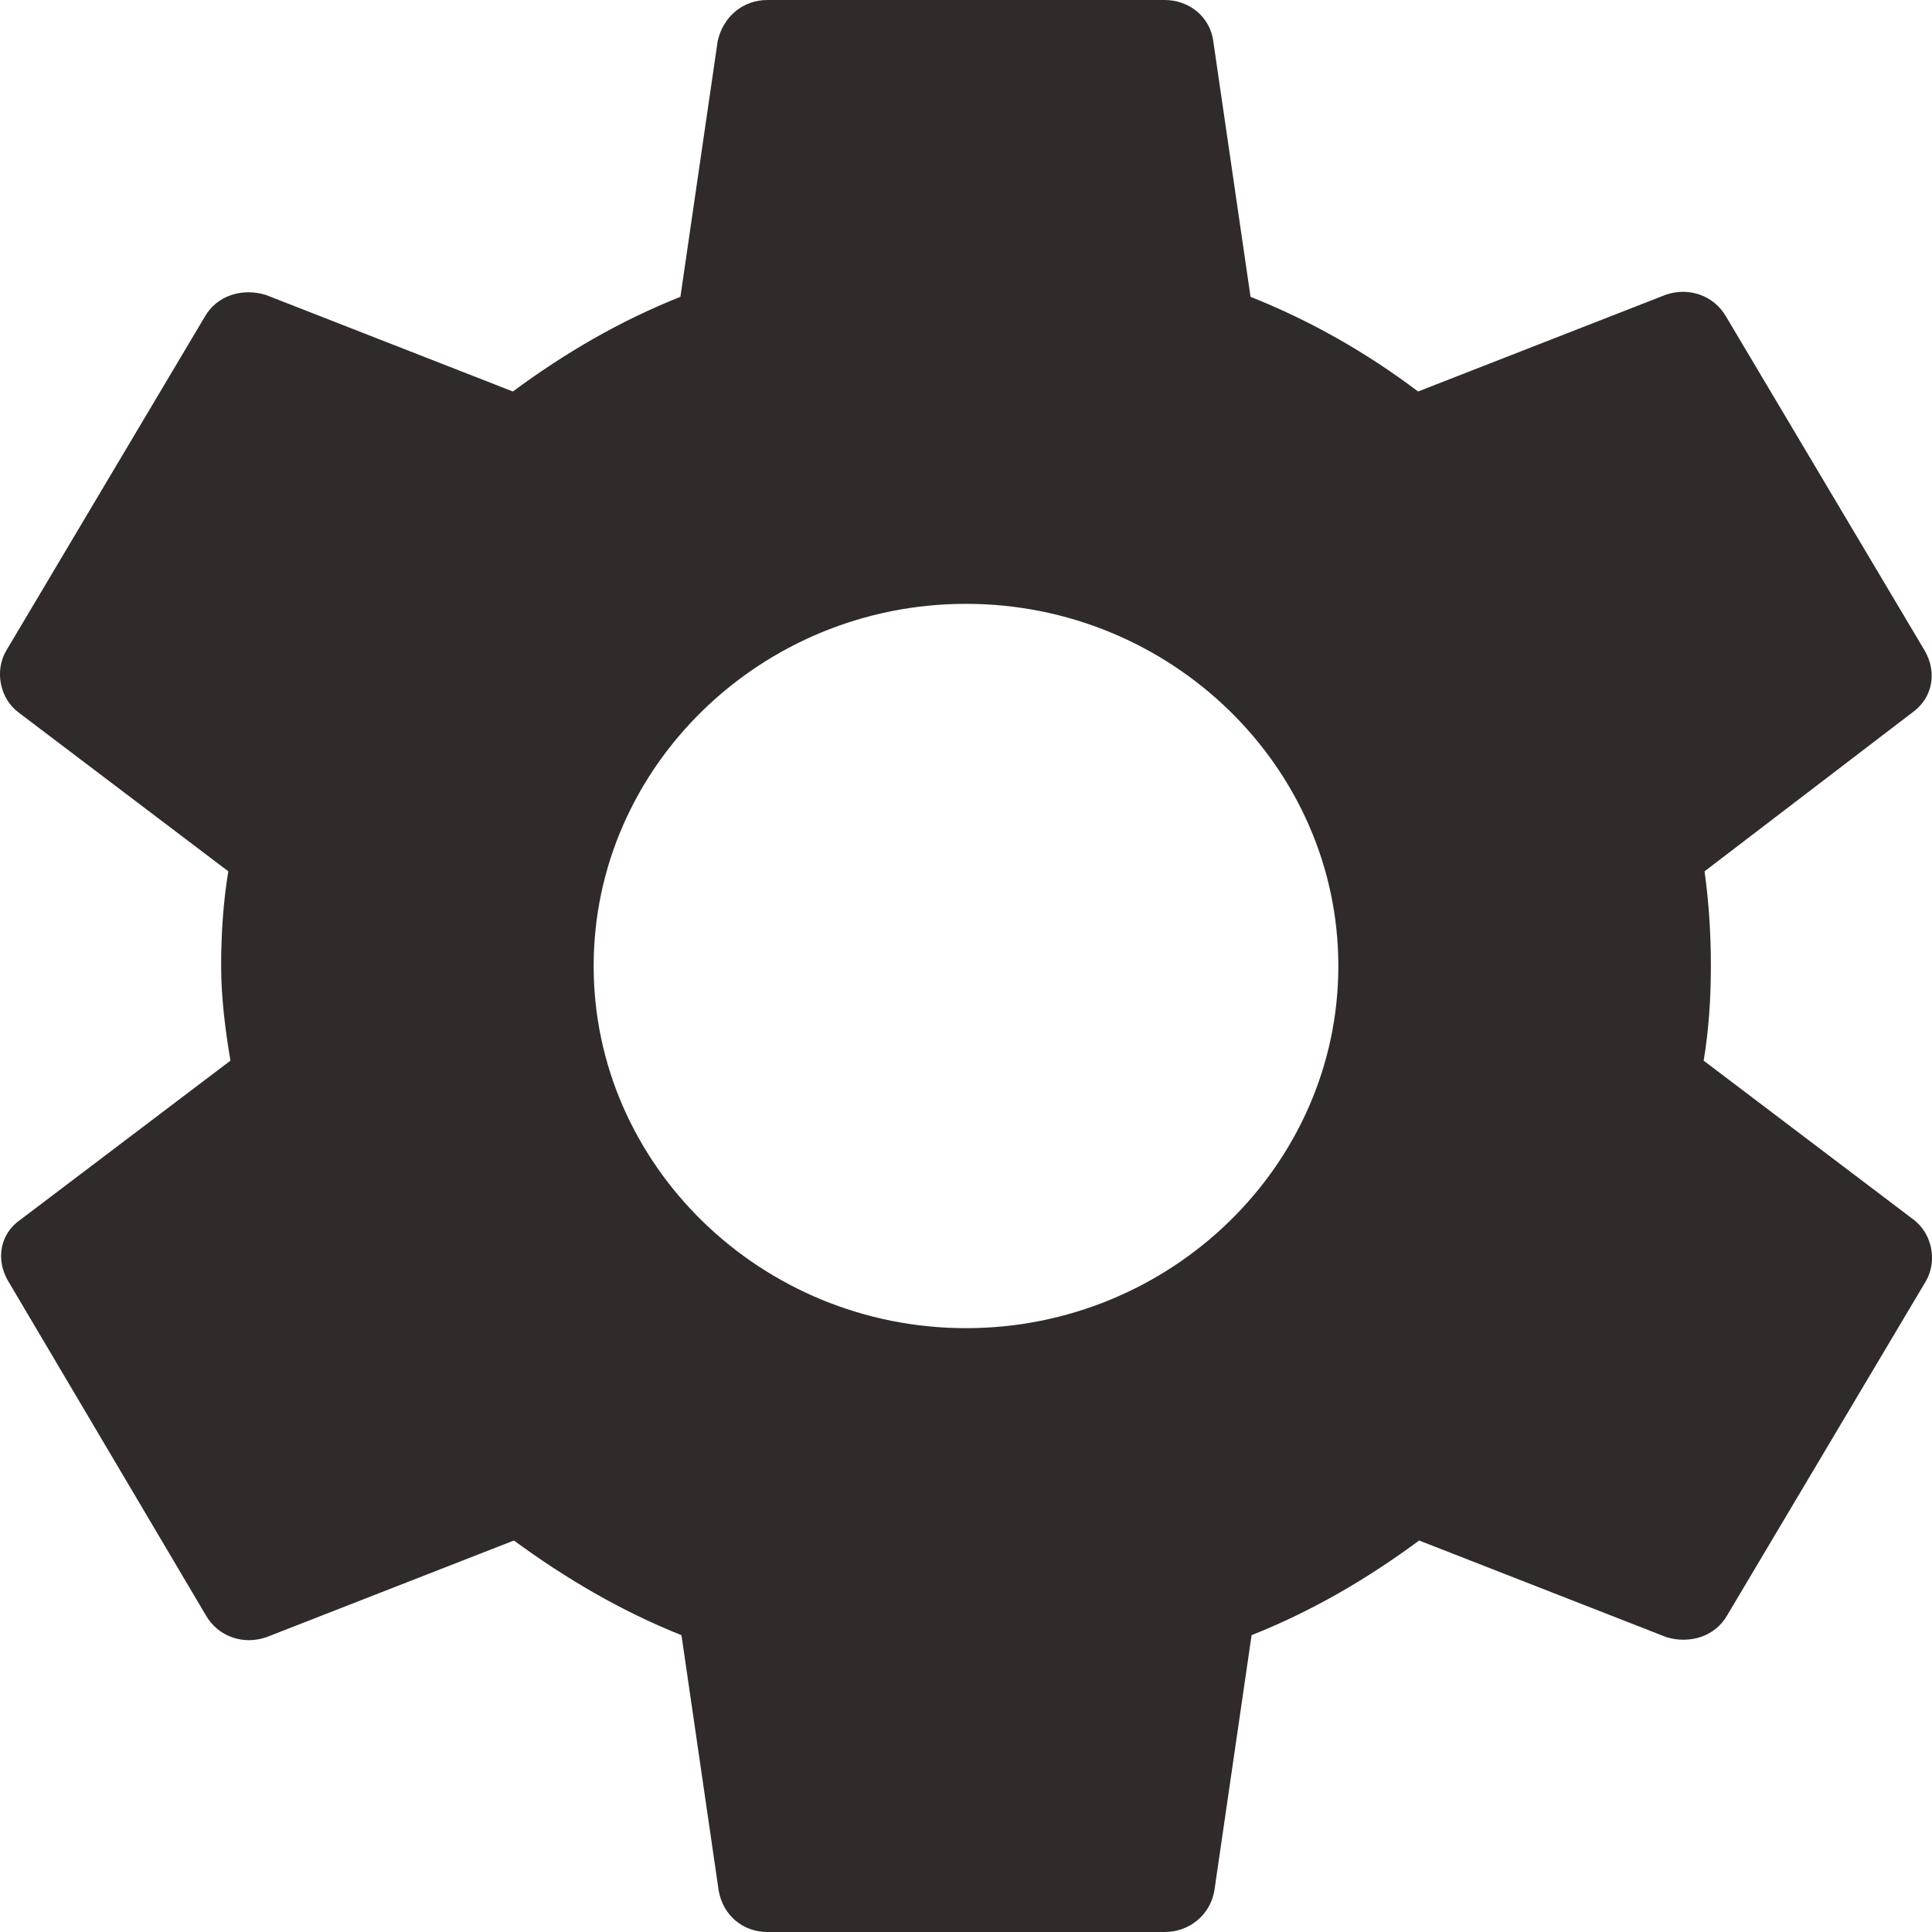 <svg width="11" height="11" viewBox="0 0 11 11" fill="none" xmlns="http://www.w3.org/2000/svg">
<path d="M9.705 4.961C9.729 5.133 9.741 5.311 9.741 5.5C9.741 5.683 9.729 5.867 9.7 6.039L10.895 6.944C11.001 7.024 11.031 7.179 10.966 7.293L9.835 9.195C9.764 9.321 9.617 9.361 9.487 9.321L8.08 8.771C7.785 8.989 7.473 9.172 7.126 9.31L6.914 10.765C6.89 10.903 6.772 11 6.631 11H4.369C4.228 11 4.116 10.903 4.092 10.765L3.88 9.31C3.533 9.172 3.215 8.983 2.926 8.771L1.518 9.321C1.389 9.367 1.242 9.321 1.171 9.195L0.046 7.293C-0.025 7.173 -0.001 7.024 0.117 6.944L1.312 6.039C1.283 5.867 1.259 5.678 1.259 5.5C1.259 5.322 1.271 5.133 1.3 4.961L0.105 4.056C-0.001 3.976 -0.031 3.821 0.034 3.707L1.165 1.805C1.236 1.679 1.383 1.639 1.513 1.679L2.92 2.229C3.215 2.011 3.527 1.828 3.874 1.69L4.086 0.235C4.116 0.097 4.228 3.25839e-07 4.369 3.25839e-07H6.631C6.772 3.25839e-07 6.89 0.097 6.908 0.235L7.12 1.69C7.467 1.828 7.785 2.011 8.074 2.229L9.482 1.679C9.611 1.633 9.758 1.679 9.829 1.805L10.96 3.707C11.031 3.833 11.001 3.976 10.889 4.056L9.705 4.961ZM5.5 3.438C4.334 3.438 3.38 4.366 3.38 5.5C3.38 6.634 4.334 7.562 5.5 7.562C6.666 7.562 7.62 6.634 7.62 5.5C7.62 4.366 6.666 3.438 5.5 3.438Z" fill="#312A2A"/>
</svg>
